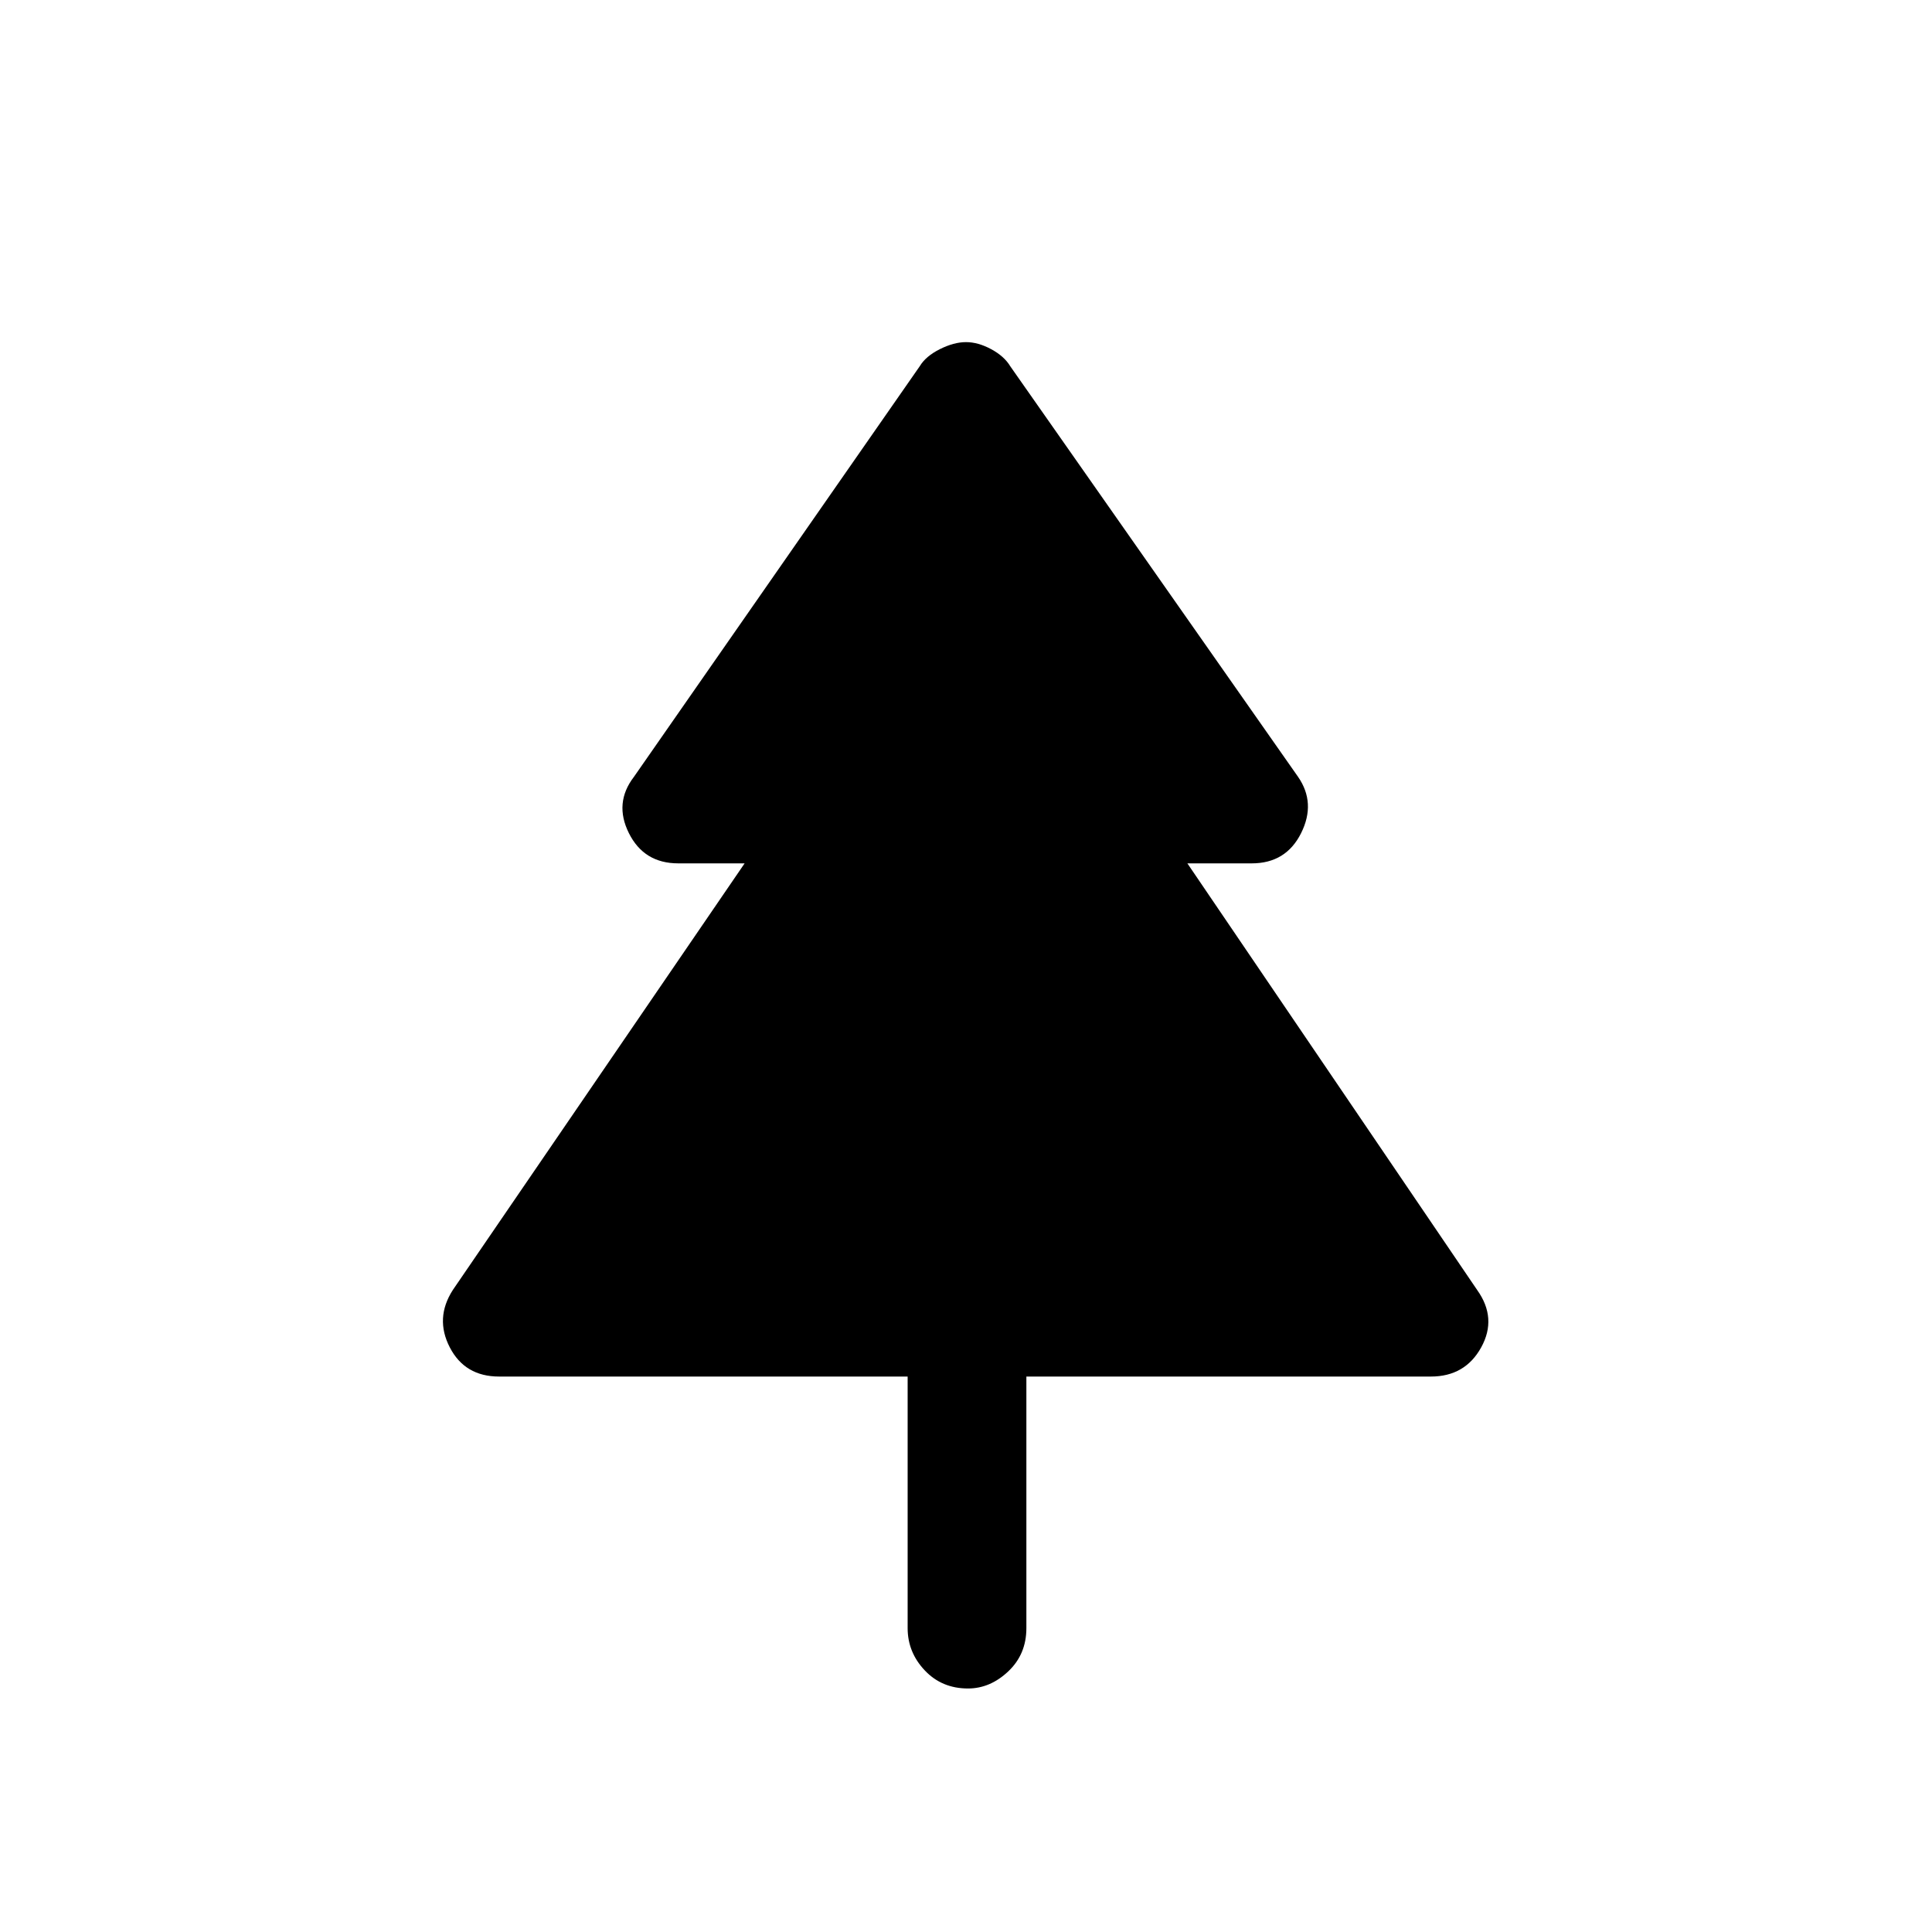 <svg xmlns="http://www.w3.org/2000/svg" height="48" width="48"><path d="M24.05 41.95q-.65 0-1.075-.45-.425-.45-.425-1.05V34.2H12.4q-.85 0-1.225-.725-.375-.725.075-1.425l7.25-10.6h-1.65q-.85 0-1.225-.75-.375-.75.125-1.4l7.1-10.2q.15-.25.5-.425T24 8.5q.3 0 .625.175t.475.425l7.15 10.2q.45.65.075 1.4-.375.75-1.225.75h-1.6l7.2 10.6q.5.7.1 1.425-.4.725-1.25.725H25.5v6.25q0 .65-.45 1.075-.45.425-1 .425Z"/></svg>